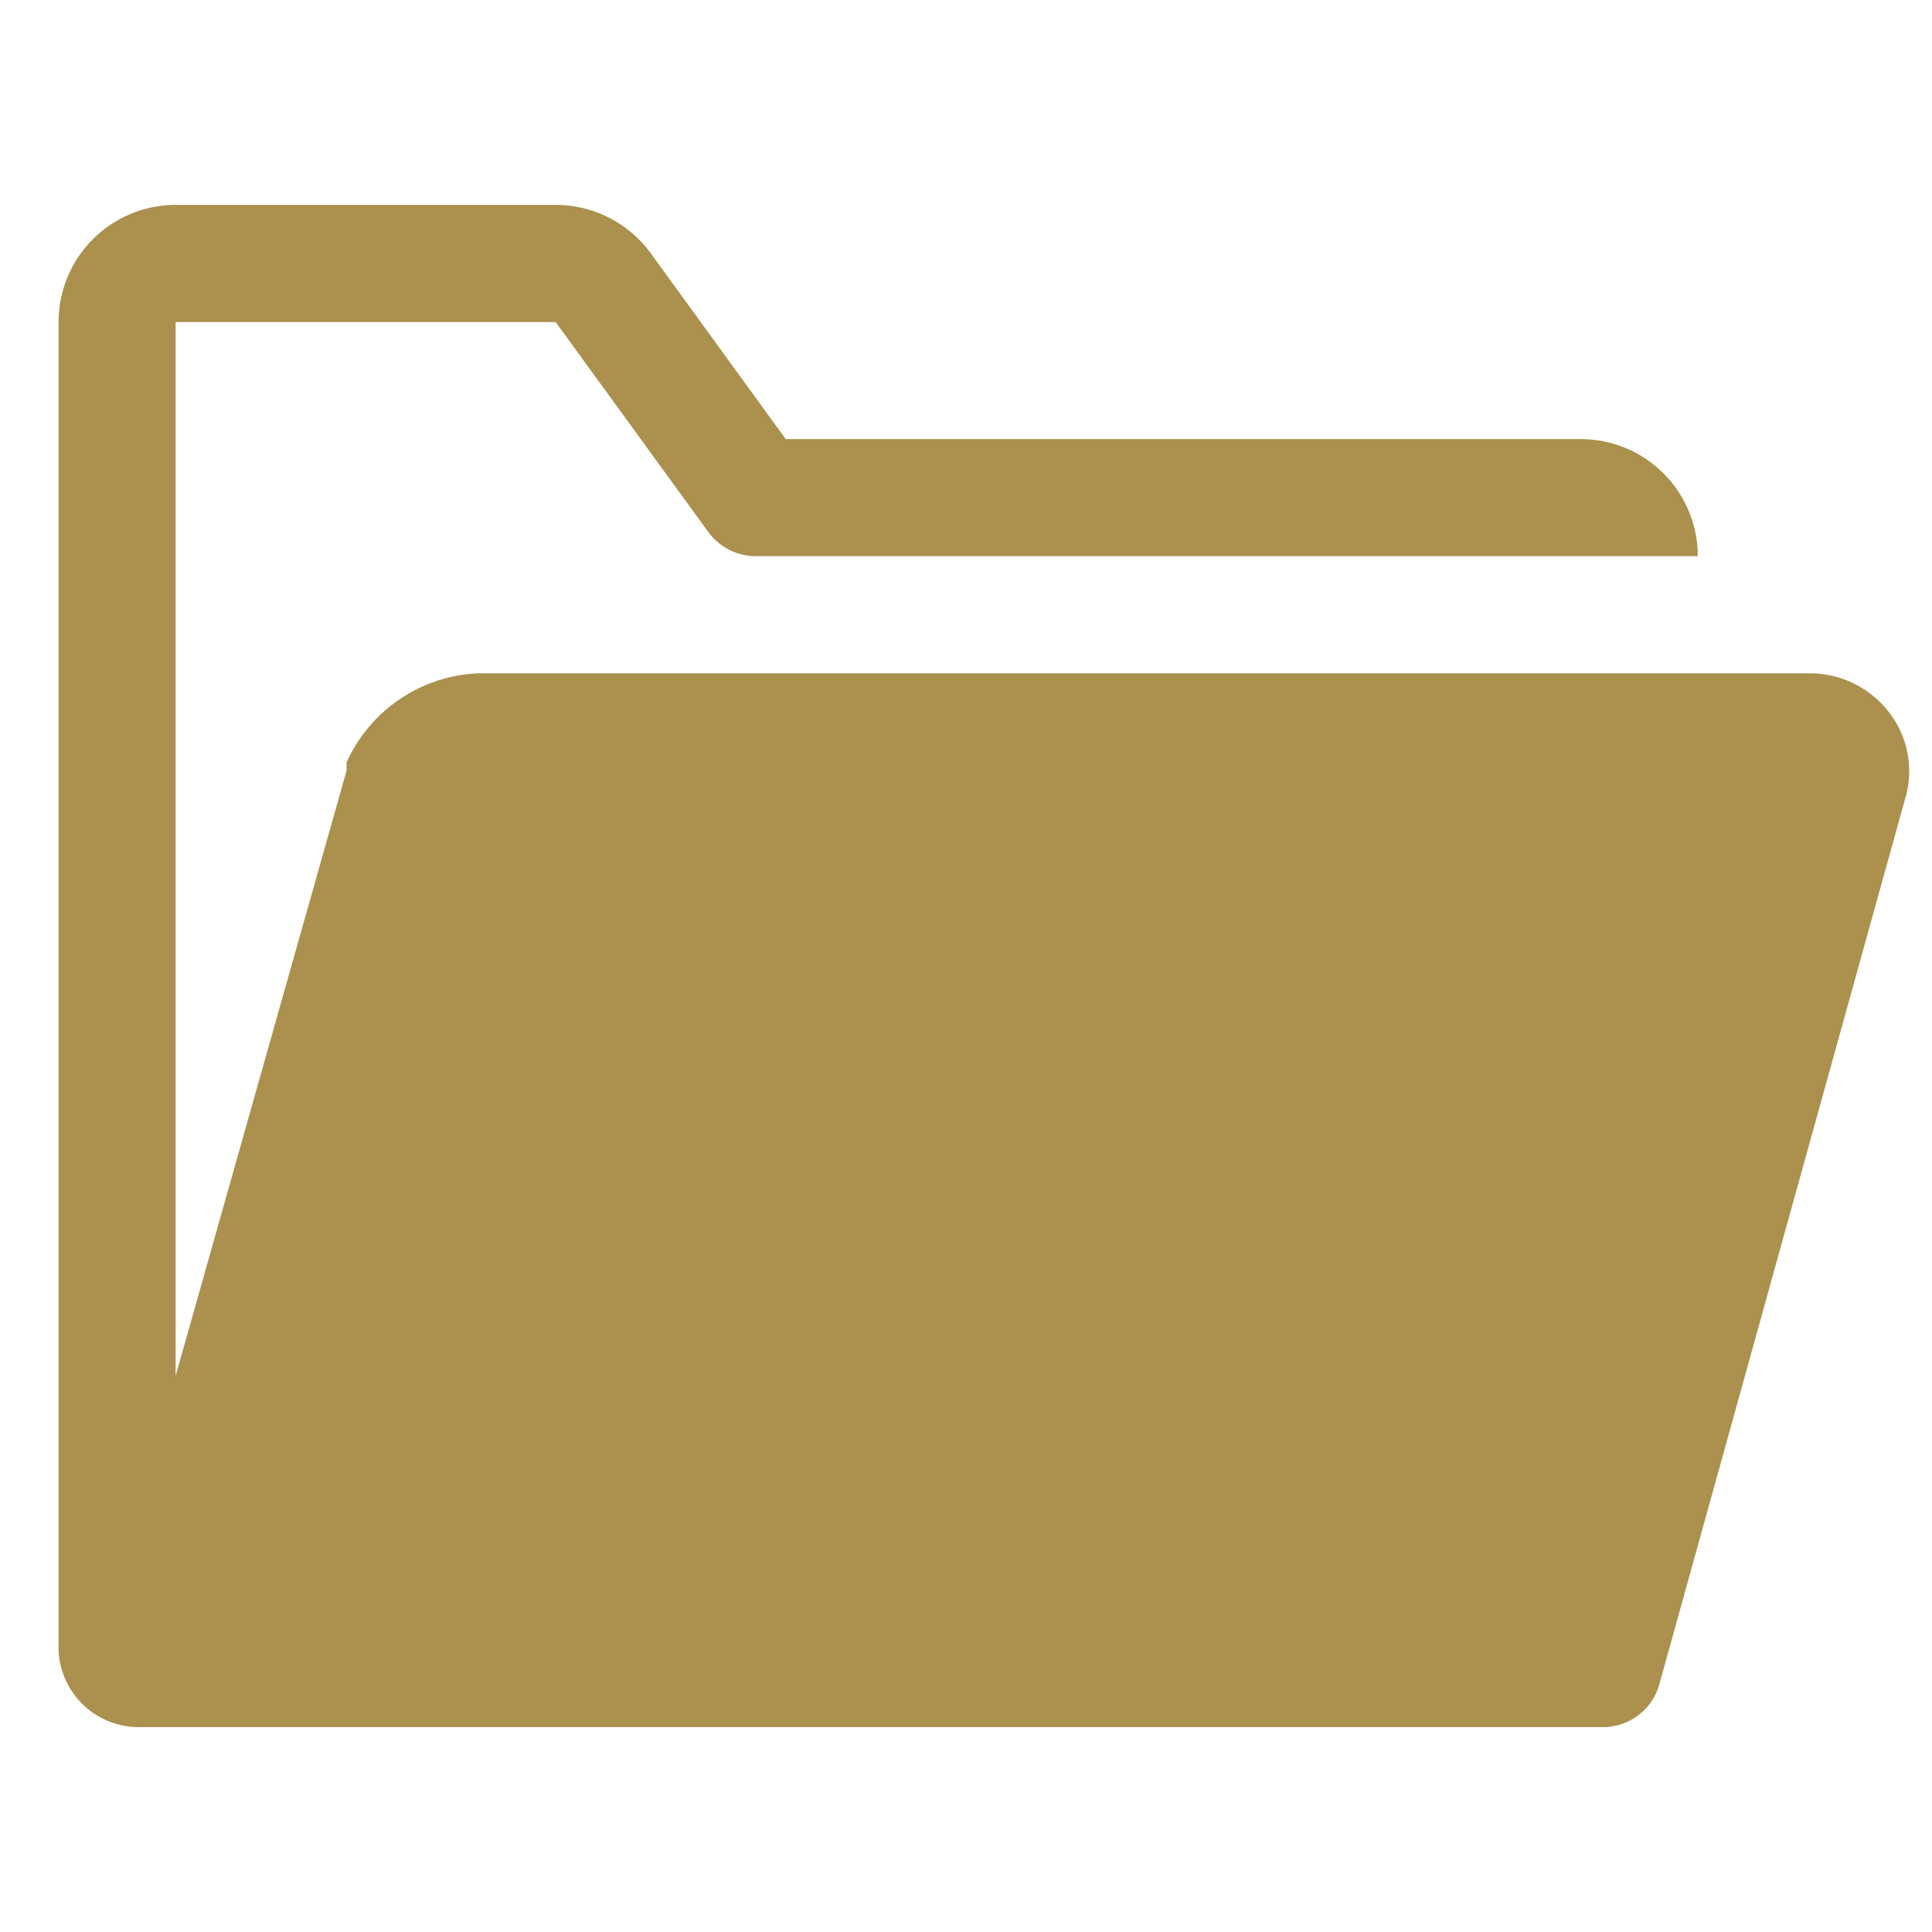 <svg width="24" height="24" viewBox="0 0 22 18" fill="none" xmlns="http://www.w3.org/2000/svg">
<path d="M21.547 6.16C21.439 6.004 21.295 5.877 21.126 5.791C20.957 5.705 20.77 5.662 20.58 5.667H5.447C5.127 5.68 4.818 5.782 4.553 5.961C4.288 6.14 4.078 6.389 3.947 6.68C3.945 6.711 3.945 6.742 3.947 6.773L2 13.667V1.667H6.327L8.067 4.06C8.129 4.145 8.21 4.214 8.304 4.261C8.398 4.309 8.502 4.334 8.607 4.333H19.333C19.333 3.98 19.193 3.641 18.943 3.391C18.693 3.14 18.354 3 18 3H8.947L7.407 0.88C7.283 0.71 7.12 0.572 6.932 0.477C6.745 0.382 6.537 0.333 6.327 0.333H2C1.646 0.333 1.307 0.474 1.057 0.724C0.807 0.974 0.667 1.313 0.667 1.667V16.793C0.677 17.033 0.782 17.259 0.958 17.423C1.133 17.586 1.367 17.674 1.607 17.667H18.227C18.375 17.673 18.522 17.628 18.643 17.541C18.764 17.455 18.852 17.33 18.893 17.187L21.687 7.12C21.739 6.96 21.753 6.79 21.729 6.624C21.705 6.457 21.642 6.298 21.547 6.16Z" fill="#AB904E"/>
</svg>
